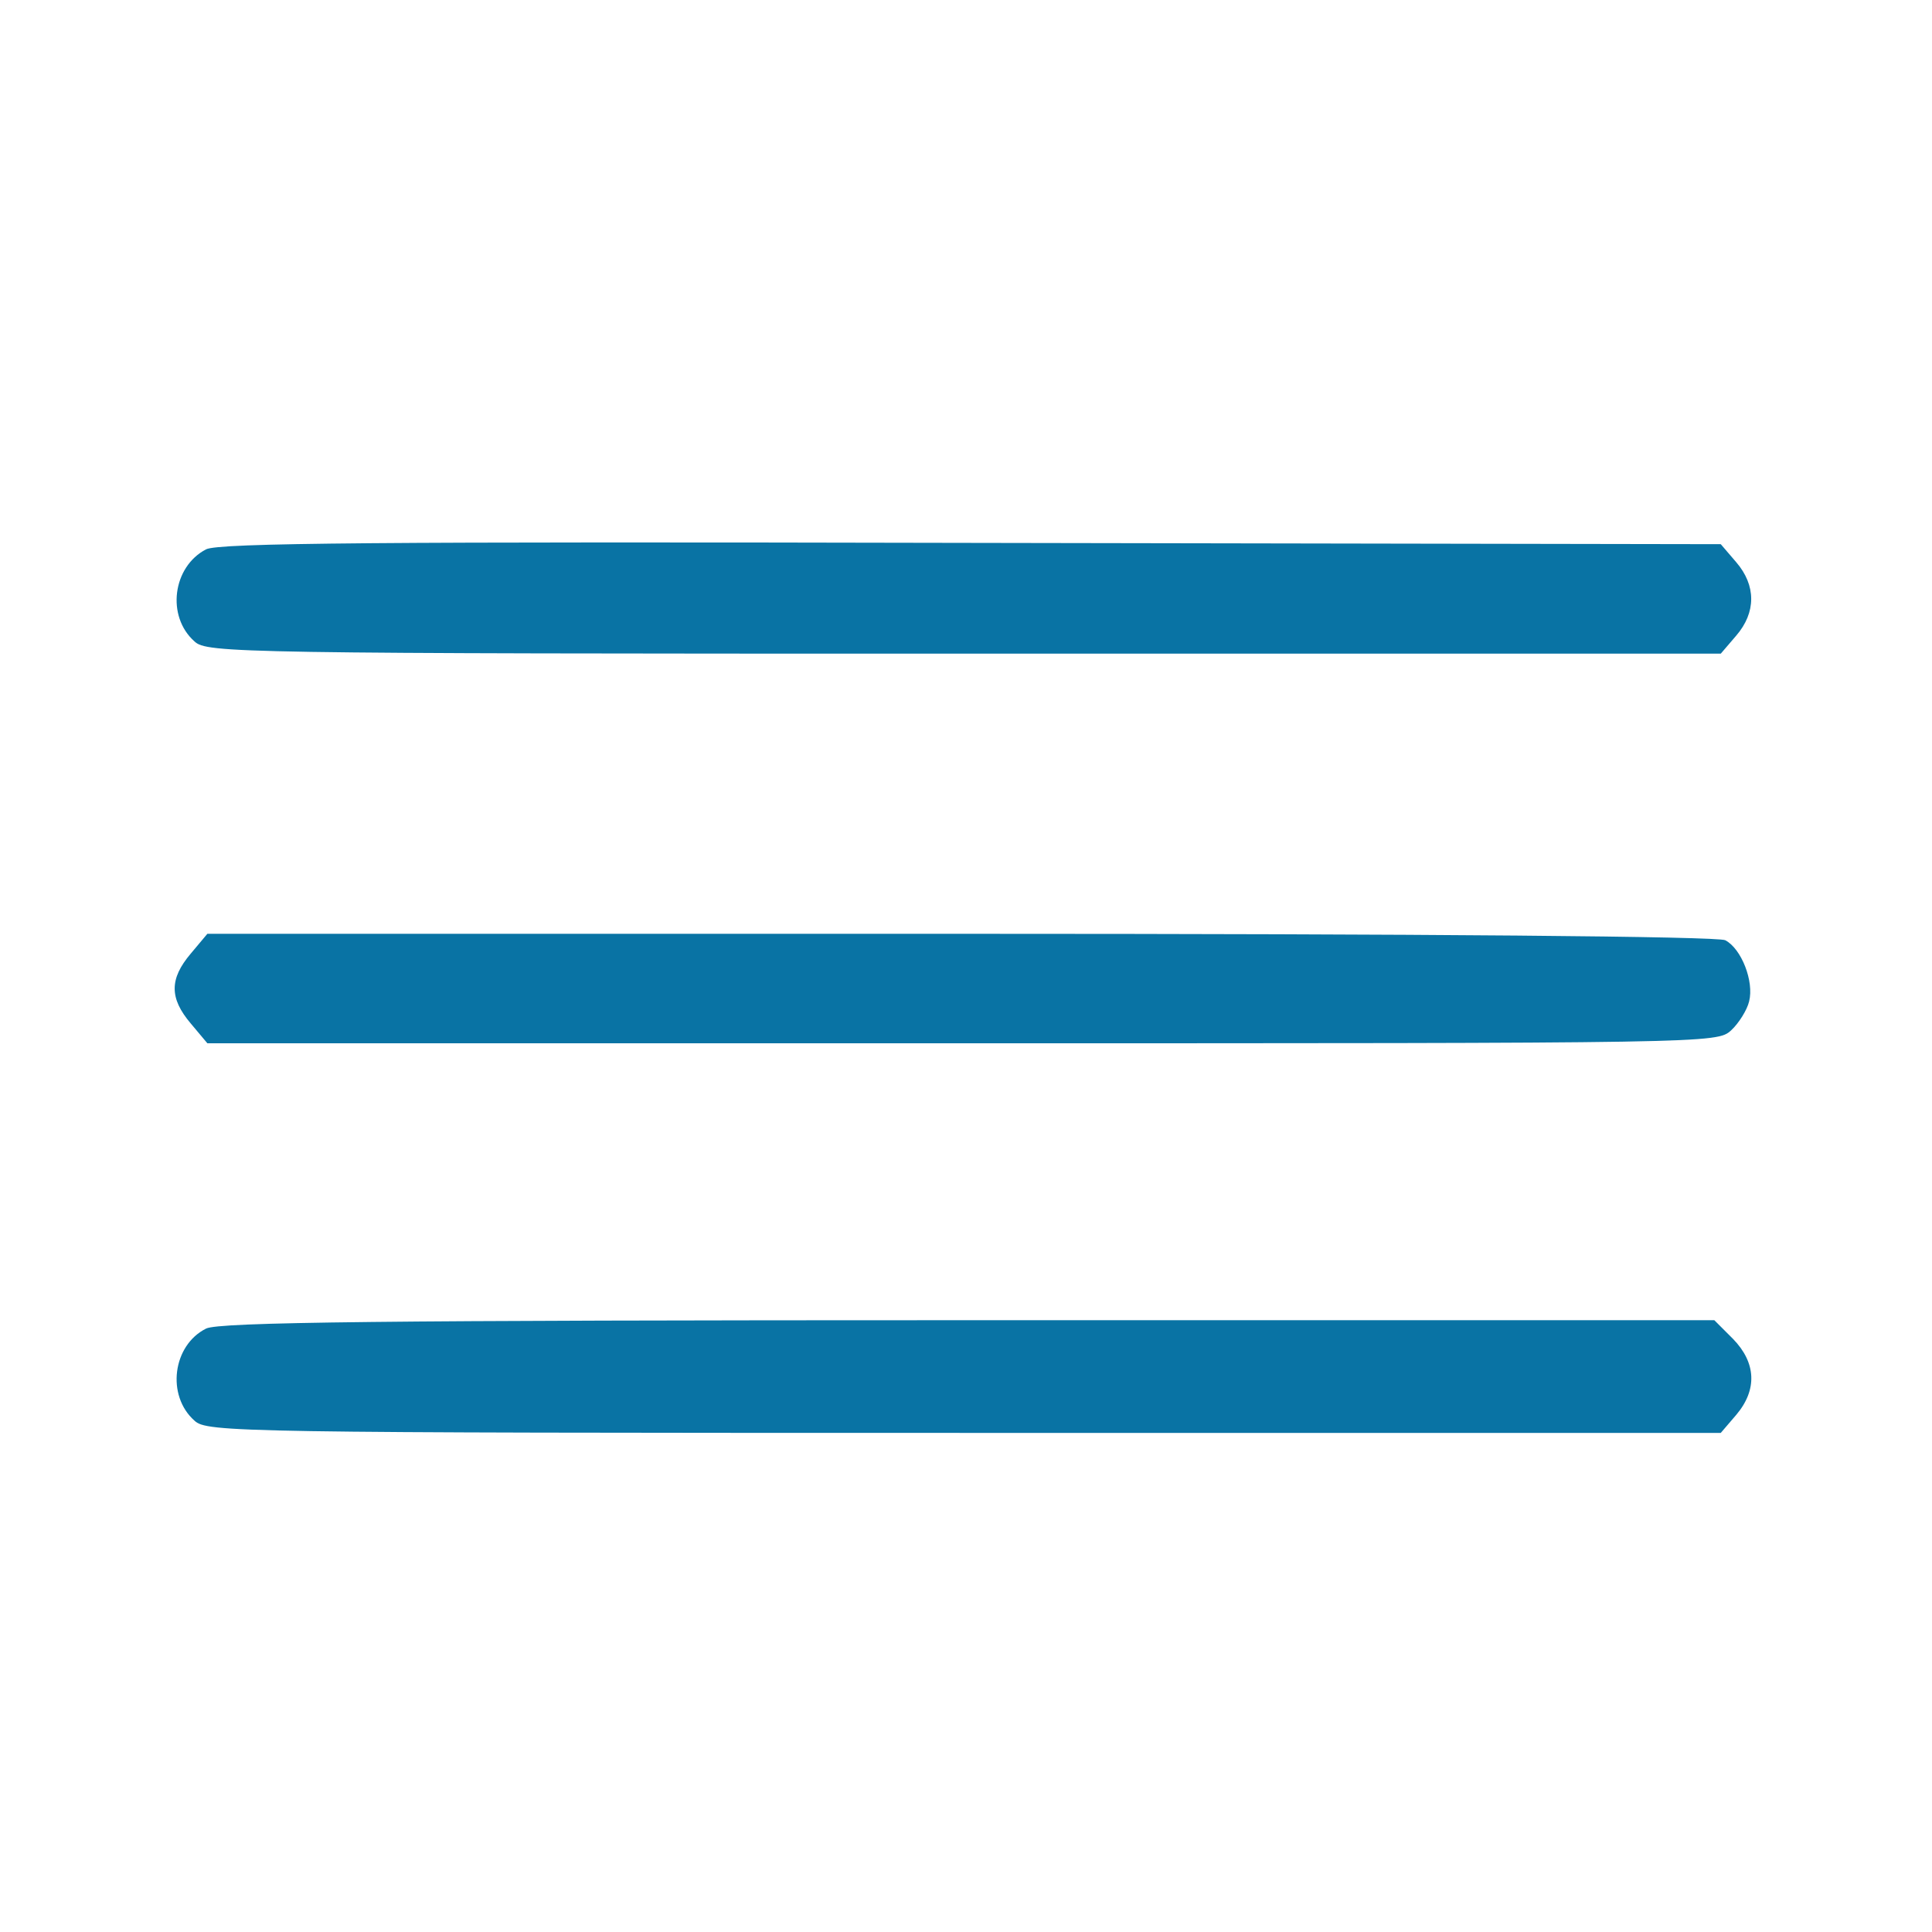 <?xml version="1.0" standalone="no"?>
<!DOCTYPE svg PUBLIC "-//W3C//DTD SVG 20010904//EN"
 "http://www.w3.org/TR/2001/REC-SVG-20010904/DTD/svg10.dtd">
<svg version="1.0" xmlns="http://www.w3.org/2000/svg"
 width="57pt" height="57pt" viewBox="0 0 57 57"
 preserveAspectRatio="xMidYMid meet">
<g transform="translate(0,57) scale(0.019,-0.019)"
fill="#0973A4" stroke="none">
<path d="M320 2147 c-52 -27 -62 -104 -18 -143 19 -18 65 -19 1195 -19 l1175
0 24 28 c31 36 31 78 0 114 l-24 28 -1164 2 c-925 2 -1168 0 -1188 -10z"/>
<path d="M296 1519 c-33 -39 -33 -69 0 -108 l26 -31 1172 0 c1164 0 1172 0
1194 20 12 11 25 32 28 45 8 31 -12 82 -37 95 -11 6 -458 10 -1187 10 l-1170
0 -26 -31z"/>
<path d="M320 937 c-52 -26 -62 -104 -18 -143 19 -18 65 -19 1195 -19 l1175 0
24 28 c33 39 31 81 -5 118 l-29 29 -1159 0 c-913 0 -1163 -3 -1183 -13z"/>
</g>
</svg>
